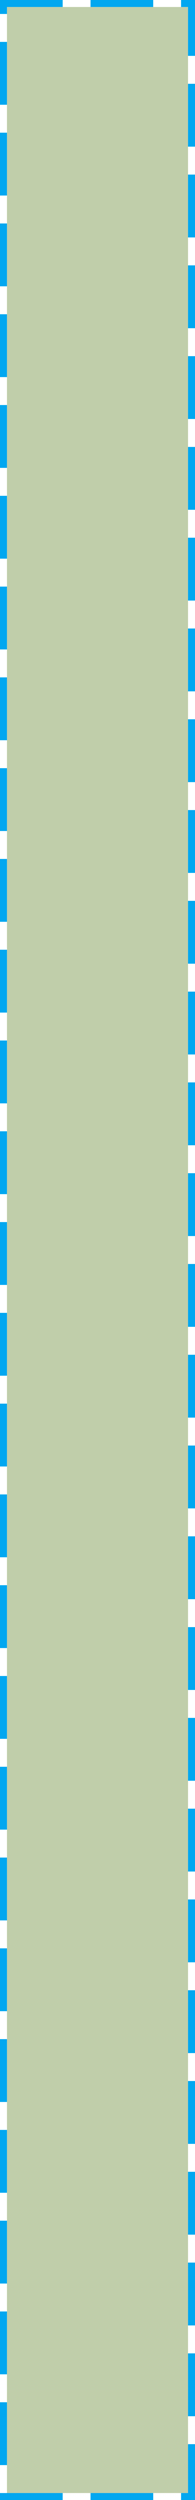 ﻿<?xml version="1.0" encoding="utf-8"?>
<svg version="1.1" xmlns:xlink="http://www.w3.org/1999/xlink" width="28px" height="358px" xmlns="http://www.w3.org/2000/svg">
  <g transform="matrix(1 0 0 1 -755 -431 )">
    <path d="M 756 432  L 782 432  L 782 788  L 756 788  L 756 432  Z " fill-rule="nonzero" fill="#c0ceaa" stroke="none" />
    <path d="M 755.5 431.5  L 782.5 431.5  L 782.5 788.5  L 755.5 788.5  L 755.5 431.5  Z " stroke-width="1" stroke-dasharray="9,4" stroke="#02a7f0" fill="none" stroke-dashoffset="0.5" />
  </g>
</svg>